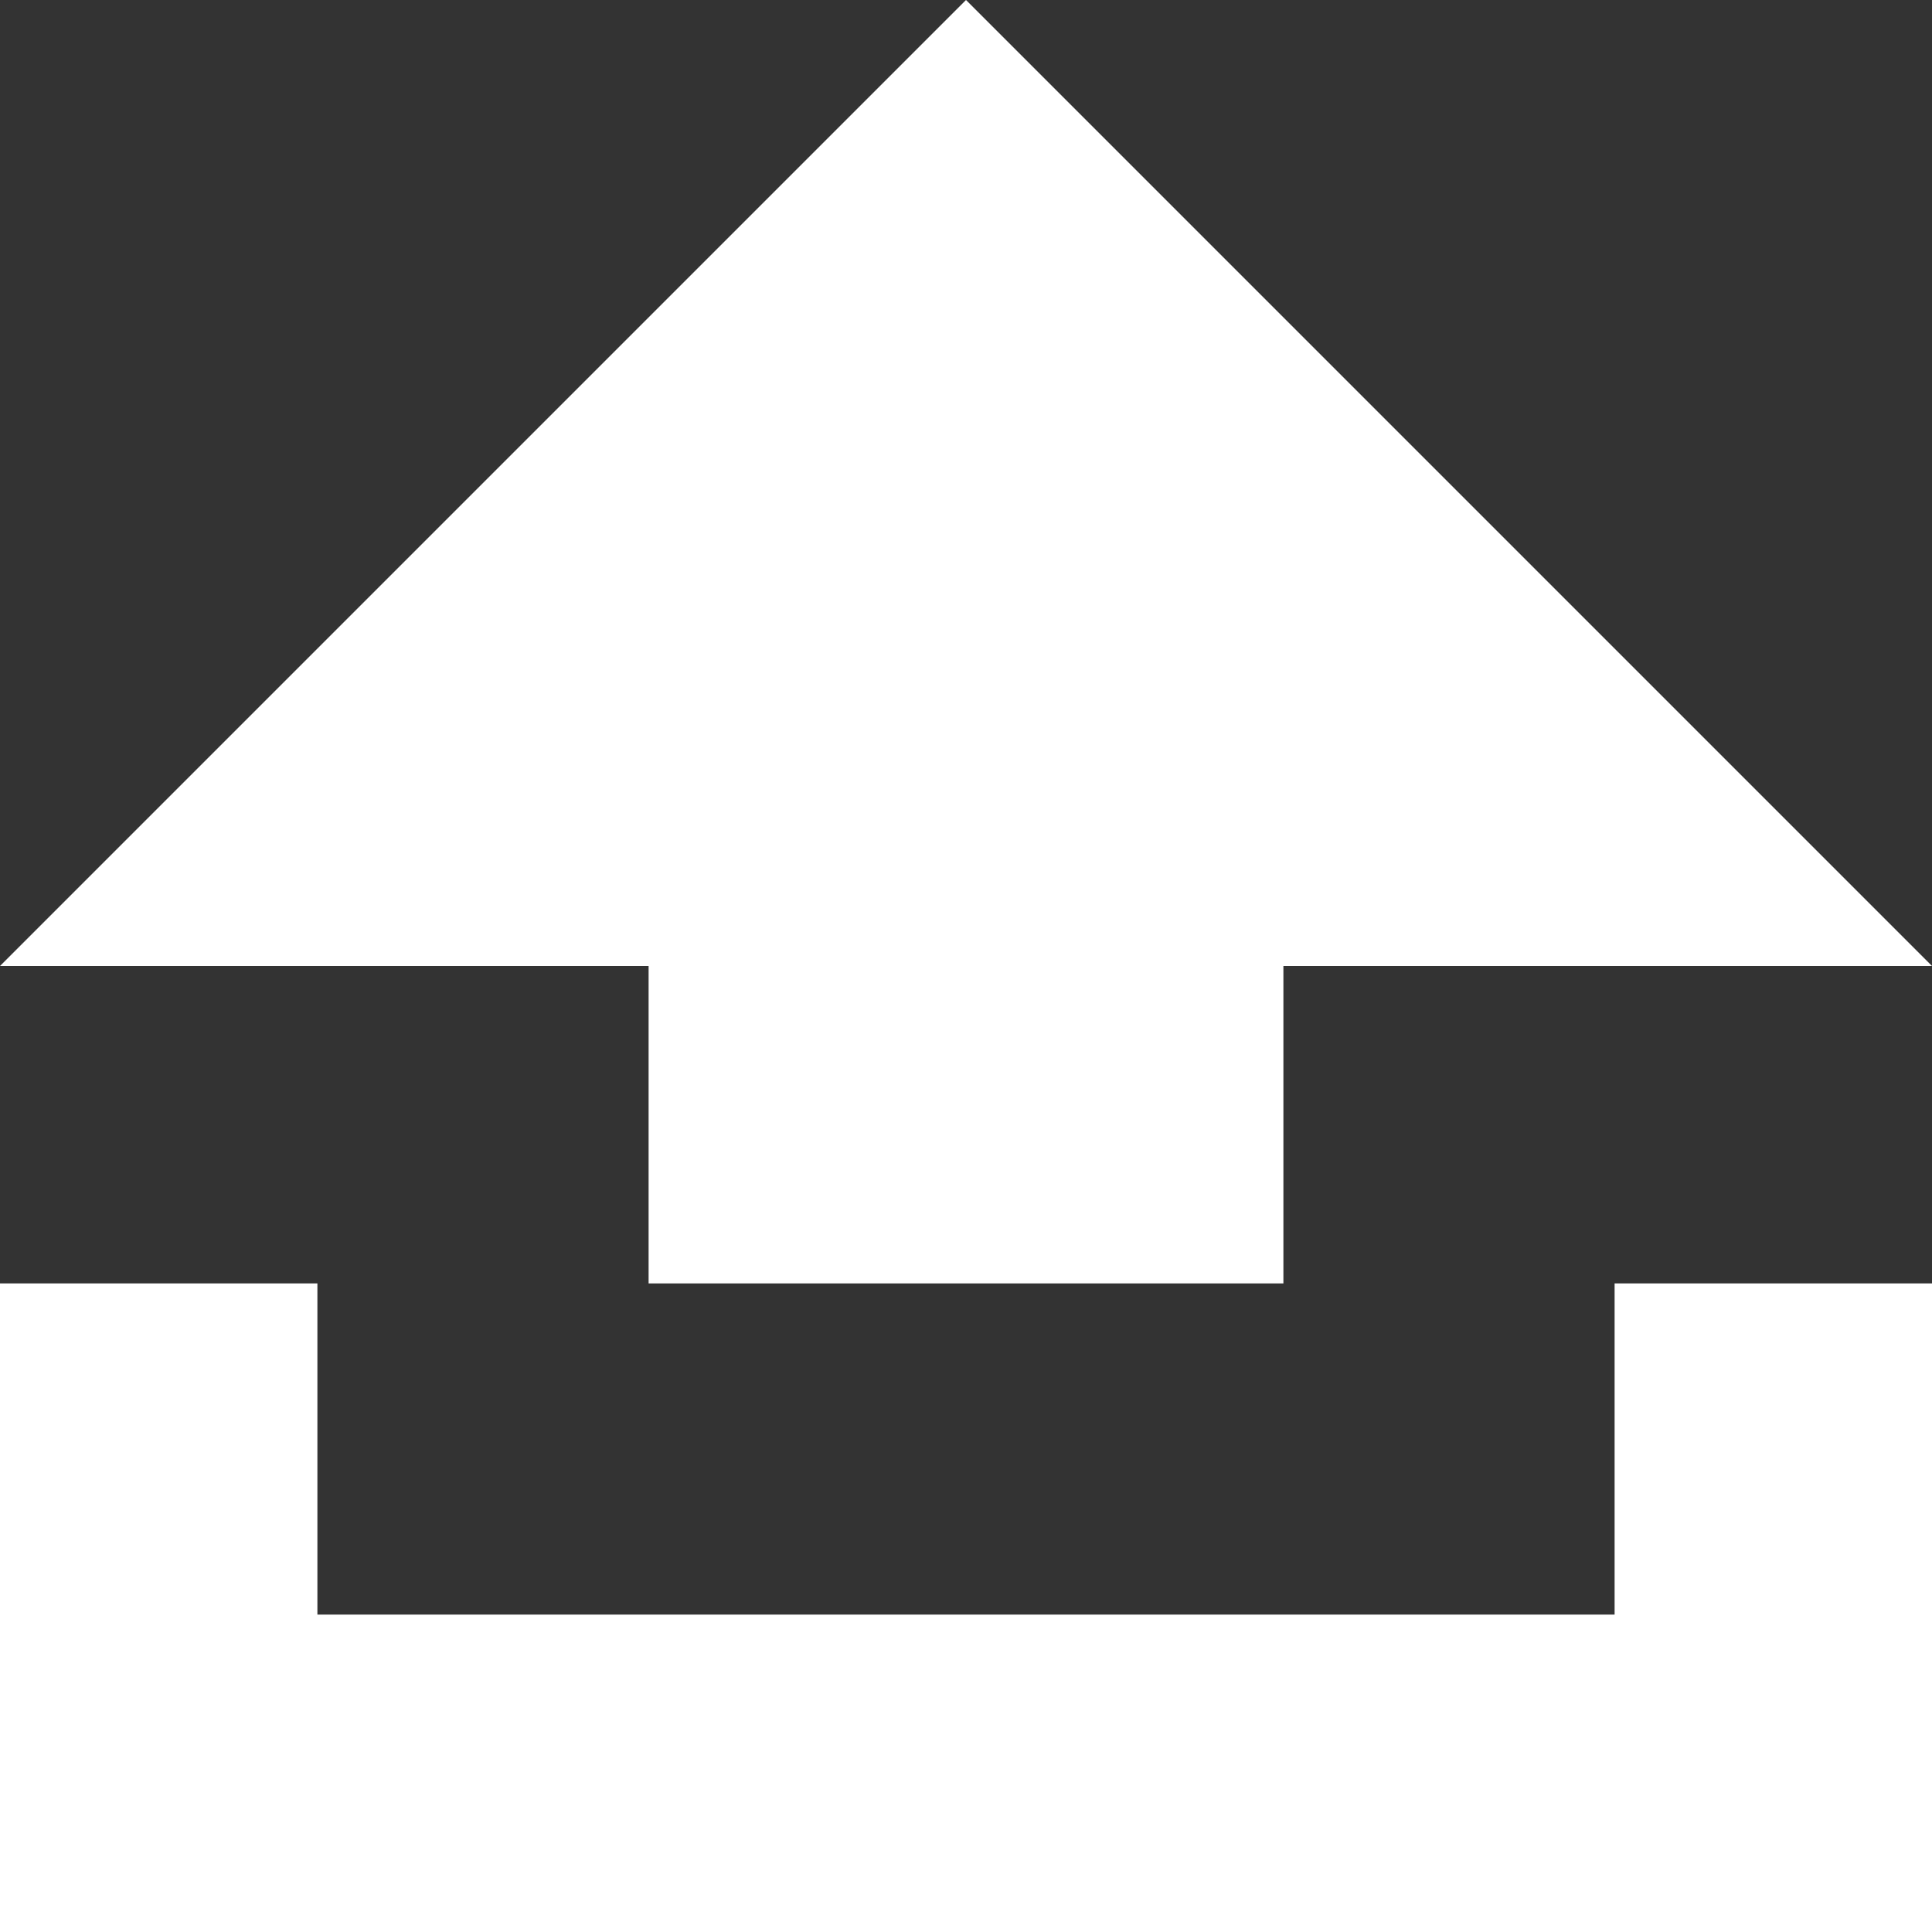 <?xml version="1.0" encoding="utf-8"?>
<!-- Generator: Adobe Illustrator 21.0.2, SVG Export Plug-In . SVG Version: 6.00 Build 0)  -->
<svg version="1.1" id="Layer_155" xmlns="http://www.w3.org/2000/svg" xmlns:xlink="http://www.w3.org/1999/xlink" x="0px" y="0px"
	 viewBox="0 0 14 14" style="enable-background:new 0 0 14 14;" xml:space="preserve">
<rect x="0" y="0" width="14" height="14" fill="#333333" stroke="none"/>
<style type="text/css">
	.st0{fill:#FFFFFF;}
</style>
<g>
	<polygon class="st0" points="4.7,9.3 9.3,9.3 9.3,7 14,7 7,0 0,7 4.7,7 	"/>
	<polygon class="st0" points="11.7,11.7 2.3,11.7 2.3,9.3 0,9.3 0,11.7 0,14 2.3,14 11.7,14 14,14 14,11.7 14,9.3 11.7,9.3 	"/>
</g>
</svg>
